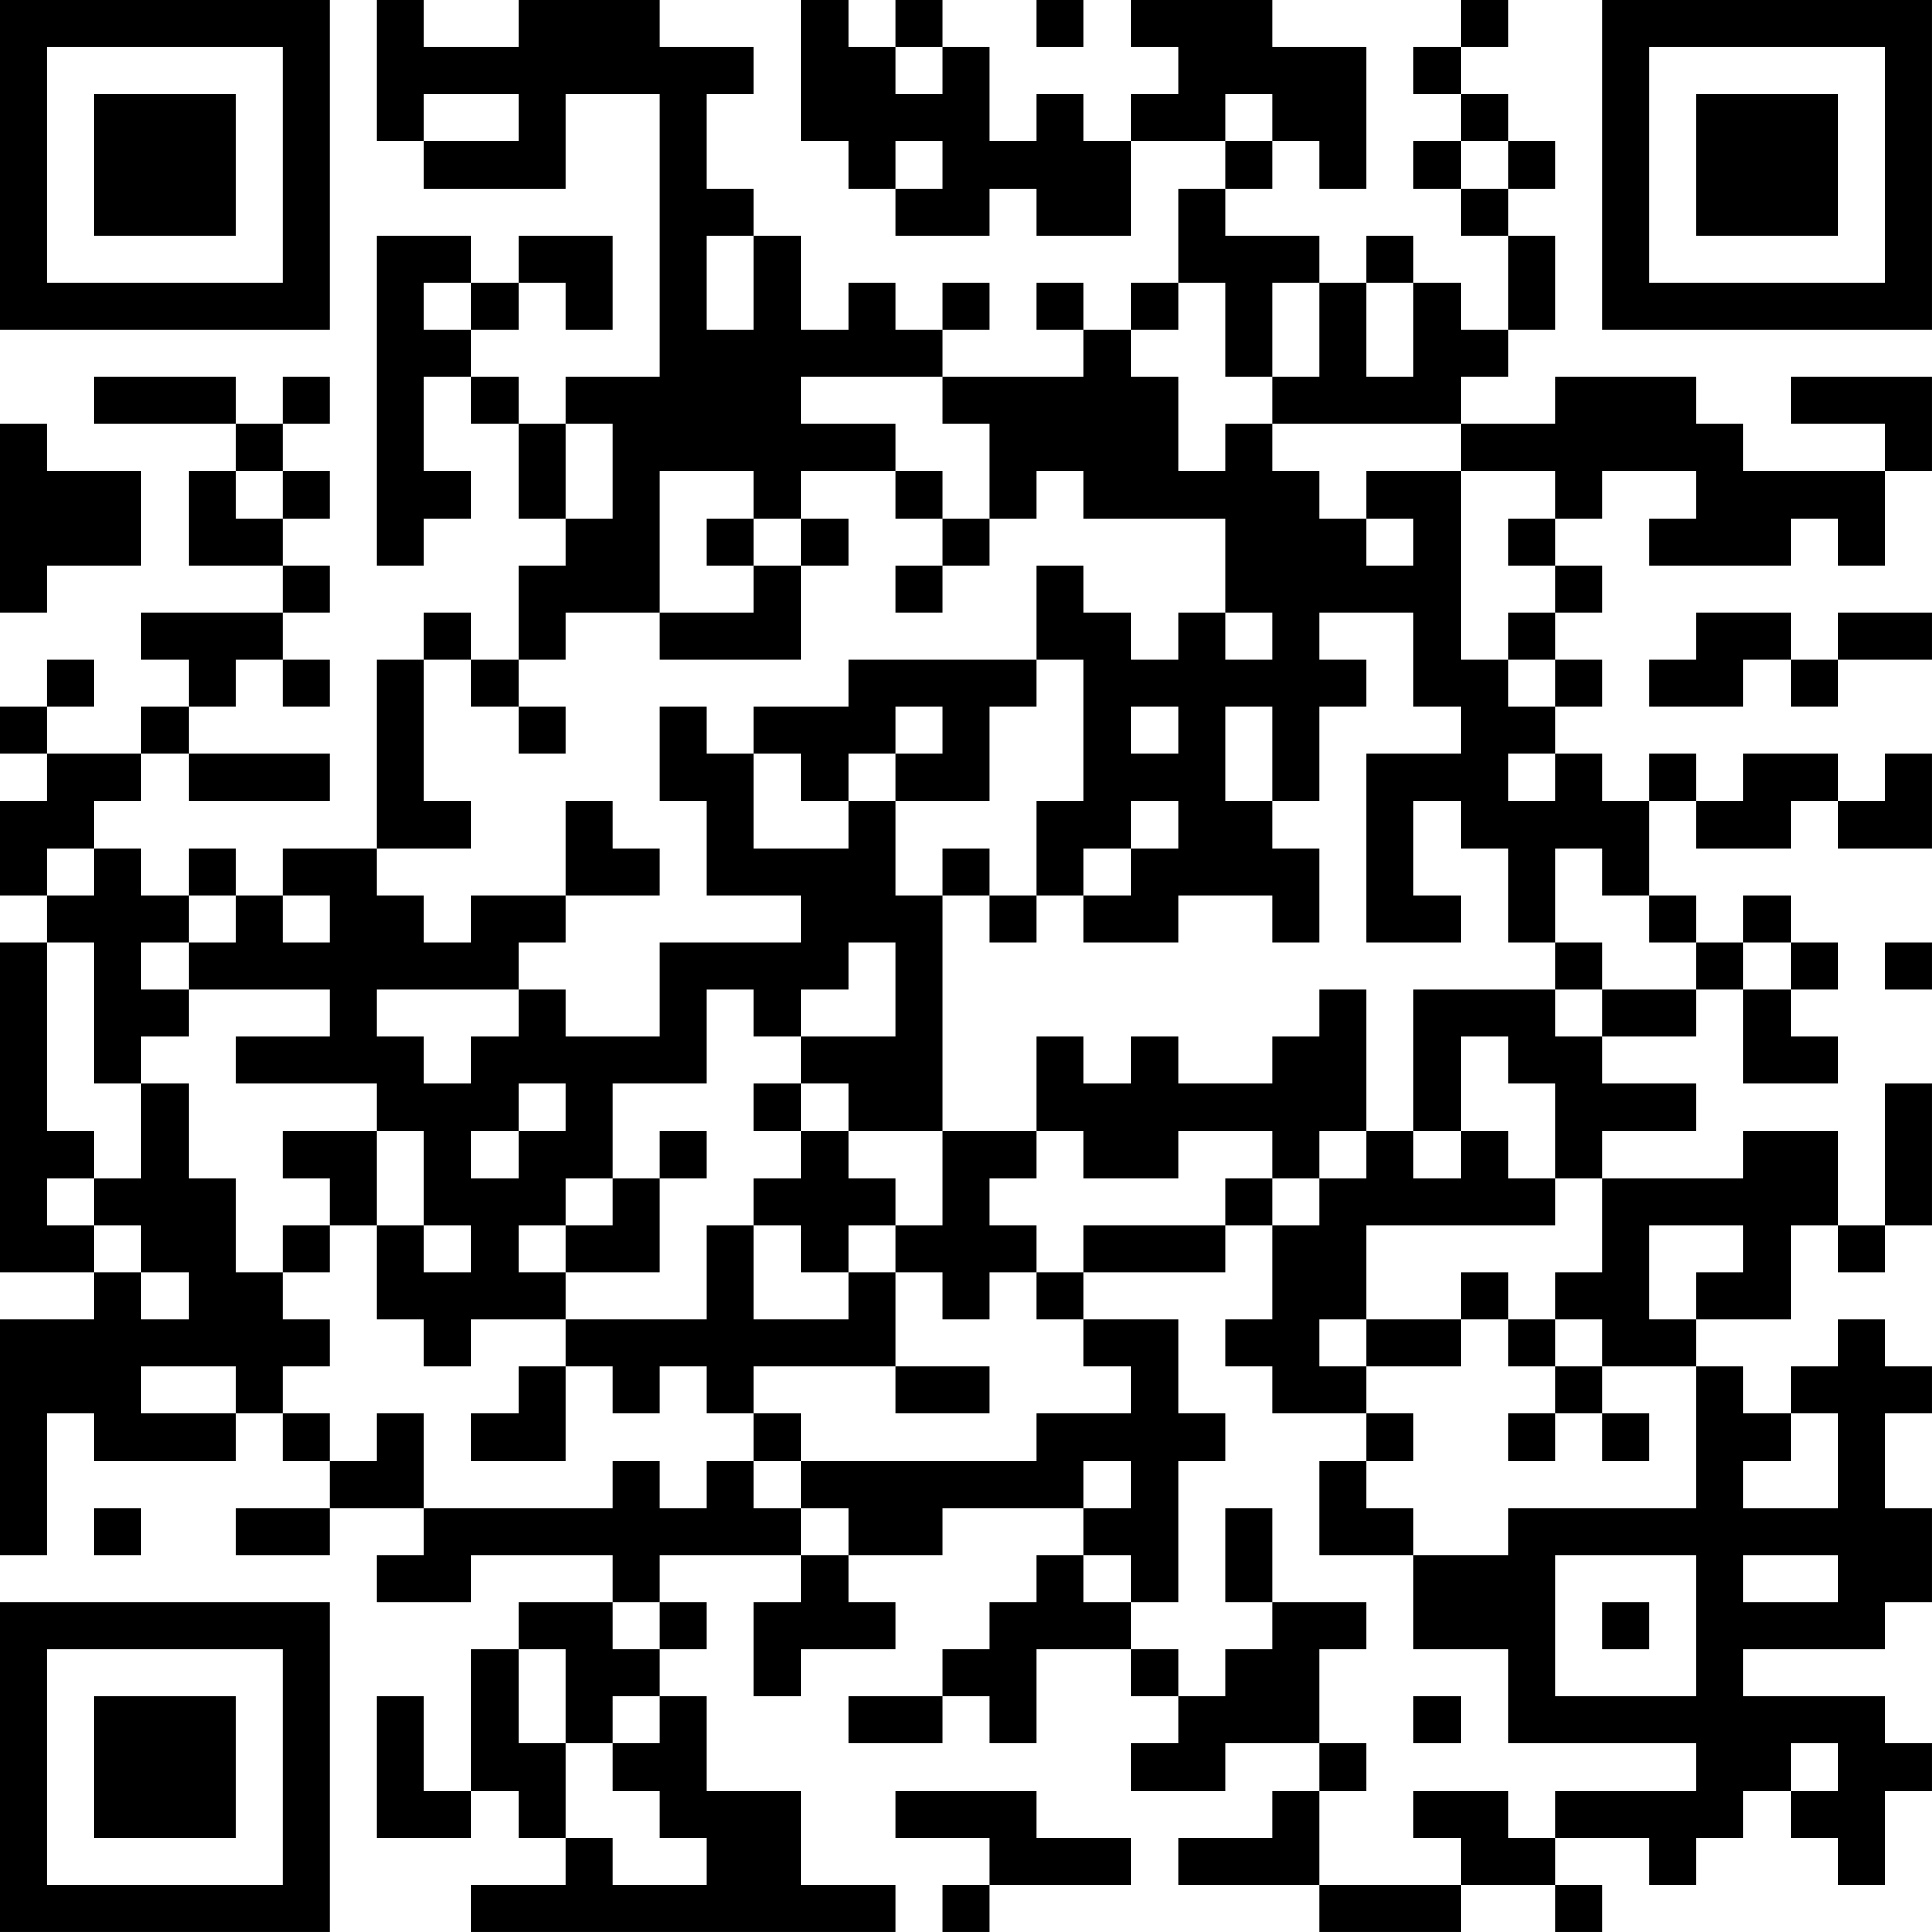 <?xml version="1.0" encoding="UTF-8"?>
<svg xmlns="http://www.w3.org/2000/svg" version="1.1" width="200" height="200" viewBox="0 0 200 200"><rect x="0" y="0" width="200" height="200" fill="#ffffff"/><g transform="scale(4.878)"><g transform="translate(0,0)"><path fill-rule="evenodd" d="M8 0L8 3L9 3L9 4L12 4L12 2L14 2L14 8L12 8L12 9L11 9L11 8L10 8L10 7L11 7L11 6L12 6L12 7L13 7L13 5L11 5L11 6L10 6L10 5L8 5L8 12L9 12L9 11L10 11L10 10L9 10L9 8L10 8L10 9L11 9L11 11L12 11L12 12L11 12L11 14L10 14L10 13L9 13L9 14L8 14L8 18L6 18L6 19L5 19L5 18L4 18L4 19L3 19L3 18L2 18L2 17L3 17L3 16L4 16L4 17L7 17L7 16L4 16L4 15L5 15L5 14L6 14L6 15L7 15L7 14L6 14L6 13L7 13L7 12L6 12L6 11L7 11L7 10L6 10L6 9L7 9L7 8L6 8L6 9L5 9L5 8L2 8L2 9L5 9L5 10L4 10L4 12L6 12L6 13L3 13L3 14L4 14L4 15L3 15L3 16L1 16L1 15L2 15L2 14L1 14L1 15L0 15L0 16L1 16L1 17L0 17L0 19L1 19L1 20L0 20L0 27L2 27L2 28L0 28L0 33L1 33L1 30L2 30L2 31L5 31L5 30L6 30L6 31L7 31L7 32L5 32L5 33L7 33L7 32L9 32L9 33L8 33L8 34L10 34L10 33L13 33L13 34L11 34L11 35L10 35L10 38L9 38L9 36L8 36L8 39L10 39L10 38L11 38L11 39L12 39L12 40L10 40L10 41L19 41L19 40L17 40L17 38L15 38L15 36L14 36L14 35L15 35L15 34L14 34L14 33L17 33L17 34L16 34L16 36L17 36L17 35L19 35L19 34L18 34L18 33L20 33L20 32L23 32L23 33L22 33L22 34L21 34L21 35L20 35L20 36L18 36L18 37L20 37L20 36L21 36L21 37L22 37L22 35L24 35L24 36L25 36L25 37L24 37L24 38L26 38L26 37L28 37L28 38L27 38L27 39L25 39L25 40L28 40L28 41L31 41L31 40L33 40L33 41L34 41L34 40L33 40L33 39L35 39L35 40L36 40L36 39L37 39L37 38L38 38L38 39L39 39L39 40L40 40L40 38L41 38L41 37L40 37L40 36L37 36L37 35L40 35L40 34L41 34L41 32L40 32L40 30L41 30L41 29L40 29L40 28L39 28L39 29L38 29L38 30L37 30L37 29L36 29L36 28L38 28L38 26L39 26L39 27L40 27L40 26L41 26L41 23L40 23L40 26L39 26L39 24L37 24L37 25L34 25L34 24L36 24L36 23L34 23L34 22L36 22L36 21L37 21L37 23L39 23L39 22L38 22L38 21L39 21L39 20L38 20L38 19L37 19L37 20L36 20L36 19L35 19L35 17L36 17L36 18L38 18L38 17L39 17L39 18L41 18L41 16L40 16L40 17L39 17L39 16L37 16L37 17L36 17L36 16L35 16L35 17L34 17L34 16L33 16L33 15L34 15L34 14L33 14L33 13L34 13L34 12L33 12L33 11L34 11L34 10L36 10L36 11L35 11L35 12L38 12L38 11L39 11L39 12L40 12L40 10L41 10L41 8L38 8L38 9L40 9L40 10L37 10L37 9L36 9L36 8L33 8L33 9L31 9L31 8L32 8L32 7L33 7L33 5L32 5L32 4L33 4L33 3L32 3L32 2L31 2L31 1L32 1L32 0L31 0L31 1L30 1L30 2L31 2L31 3L30 3L30 4L31 4L31 5L32 5L32 7L31 7L31 6L30 6L30 5L29 5L29 6L28 6L28 5L26 5L26 4L27 4L27 3L28 3L28 4L29 4L29 1L27 1L27 0L24 0L24 1L25 1L25 2L24 2L24 3L23 3L23 2L22 2L22 3L21 3L21 1L20 1L20 0L19 0L19 1L18 1L18 0L17 0L17 3L18 3L18 4L19 4L19 5L21 5L21 4L22 4L22 5L24 5L24 3L26 3L26 4L25 4L25 6L24 6L24 7L23 7L23 6L22 6L22 7L23 7L23 8L20 8L20 7L21 7L21 6L20 6L20 7L19 7L19 6L18 6L18 7L17 7L17 5L16 5L16 4L15 4L15 2L16 2L16 1L14 1L14 0L11 0L11 1L9 1L9 0ZM22 0L22 1L23 1L23 0ZM19 1L19 2L20 2L20 1ZM9 2L9 3L11 3L11 2ZM26 2L26 3L27 3L27 2ZM19 3L19 4L20 4L20 3ZM31 3L31 4L32 4L32 3ZM15 5L15 7L16 7L16 5ZM9 6L9 7L10 7L10 6ZM25 6L25 7L24 7L24 8L25 8L25 10L26 10L26 9L27 9L27 10L28 10L28 11L29 11L29 12L30 12L30 11L29 11L29 10L31 10L31 14L32 14L32 15L33 15L33 14L32 14L32 13L33 13L33 12L32 12L32 11L33 11L33 10L31 10L31 9L27 9L27 8L28 8L28 6L27 6L27 8L26 8L26 6ZM29 6L29 8L30 8L30 6ZM17 8L17 9L19 9L19 10L17 10L17 11L16 11L16 10L14 10L14 13L12 13L12 14L11 14L11 15L10 15L10 14L9 14L9 17L10 17L10 18L8 18L8 19L9 19L9 20L10 20L10 19L12 19L12 20L11 20L11 21L8 21L8 22L9 22L9 23L10 23L10 22L11 22L11 21L12 21L12 22L14 22L14 20L17 20L17 19L15 19L15 17L14 17L14 15L15 15L15 16L16 16L16 18L18 18L18 17L19 17L19 19L20 19L20 24L18 24L18 23L17 23L17 22L19 22L19 20L18 20L18 21L17 21L17 22L16 22L16 21L15 21L15 23L13 23L13 25L12 25L12 26L11 26L11 27L12 27L12 28L10 28L10 29L9 29L9 28L8 28L8 26L9 26L9 27L10 27L10 26L9 26L9 24L8 24L8 23L5 23L5 22L7 22L7 21L4 21L4 20L5 20L5 19L4 19L4 20L3 20L3 21L4 21L4 22L3 22L3 23L2 23L2 20L1 20L1 24L2 24L2 25L1 25L1 26L2 26L2 27L3 27L3 28L4 28L4 27L3 27L3 26L2 26L2 25L3 25L3 23L4 23L4 25L5 25L5 27L6 27L6 28L7 28L7 29L6 29L6 30L7 30L7 31L8 31L8 30L9 30L9 32L13 32L13 31L14 31L14 32L15 32L15 31L16 31L16 32L17 32L17 33L18 33L18 32L17 32L17 31L22 31L22 30L24 30L24 29L23 29L23 28L25 28L25 30L26 30L26 31L25 31L25 34L24 34L24 33L23 33L23 34L24 34L24 35L25 35L25 36L26 36L26 35L27 35L27 34L29 34L29 35L28 35L28 37L29 37L29 38L28 38L28 40L31 40L31 39L30 39L30 38L32 38L32 39L33 39L33 38L36 38L36 37L32 37L32 35L30 35L30 33L32 33L32 32L36 32L36 29L34 29L34 28L33 28L33 27L34 27L34 25L33 25L33 23L32 23L32 22L31 22L31 24L30 24L30 21L33 21L33 22L34 22L34 21L36 21L36 20L35 20L35 19L34 19L34 18L33 18L33 20L32 20L32 18L31 18L31 17L30 17L30 19L31 19L31 20L29 20L29 16L31 16L31 15L30 15L30 13L28 13L28 14L29 14L29 15L28 15L28 17L27 17L27 15L26 15L26 17L27 17L27 18L28 18L28 20L27 20L27 19L25 19L25 20L23 20L23 19L24 19L24 18L25 18L25 17L24 17L24 18L23 18L23 19L22 19L22 17L23 17L23 14L22 14L22 12L23 12L23 13L24 13L24 14L25 14L25 13L26 13L26 14L27 14L27 13L26 13L26 11L23 11L23 10L22 10L22 11L21 11L21 9L20 9L20 8ZM0 9L0 13L1 13L1 12L3 12L3 10L1 10L1 9ZM12 9L12 11L13 11L13 9ZM5 10L5 11L6 11L6 10ZM19 10L19 11L20 11L20 12L19 12L19 13L20 13L20 12L21 12L21 11L20 11L20 10ZM15 11L15 12L16 12L16 13L14 13L14 14L17 14L17 12L18 12L18 11L17 11L17 12L16 12L16 11ZM36 13L36 14L35 14L35 15L37 15L37 14L38 14L38 15L39 15L39 14L41 14L41 13L39 13L39 14L38 14L38 13ZM18 14L18 15L16 15L16 16L17 16L17 17L18 17L18 16L19 16L19 17L21 17L21 15L22 15L22 14ZM11 15L11 16L12 16L12 15ZM19 15L19 16L20 16L20 15ZM24 15L24 16L25 16L25 15ZM32 16L32 17L33 17L33 16ZM12 17L12 19L14 19L14 18L13 18L13 17ZM1 18L1 19L2 19L2 18ZM20 18L20 19L21 19L21 20L22 20L22 19L21 19L21 18ZM6 19L6 20L7 20L7 19ZM33 20L33 21L34 21L34 20ZM37 20L37 21L38 21L38 20ZM40 20L40 21L41 21L41 20ZM28 21L28 22L27 22L27 23L25 23L25 22L24 22L24 23L23 23L23 22L22 22L22 24L20 24L20 26L19 26L19 25L18 25L18 24L17 24L17 23L16 23L16 24L17 24L17 25L16 25L16 26L15 26L15 28L12 28L12 29L11 29L11 30L10 30L10 31L12 31L12 29L13 29L13 30L14 30L14 29L15 29L15 30L16 30L16 31L17 31L17 30L16 30L16 29L19 29L19 30L21 30L21 29L19 29L19 27L20 27L20 28L21 28L21 27L22 27L22 28L23 28L23 27L26 27L26 26L27 26L27 28L26 28L26 29L27 29L27 30L29 30L29 31L28 31L28 33L30 33L30 32L29 32L29 31L30 31L30 30L29 30L29 29L31 29L31 28L32 28L32 29L33 29L33 30L32 30L32 31L33 31L33 30L34 30L34 31L35 31L35 30L34 30L34 29L33 29L33 28L32 28L32 27L31 27L31 28L29 28L29 26L33 26L33 25L32 25L32 24L31 24L31 25L30 25L30 24L29 24L29 21ZM11 23L11 24L10 24L10 25L11 25L11 24L12 24L12 23ZM6 24L6 25L7 25L7 26L6 26L6 27L7 27L7 26L8 26L8 24ZM14 24L14 25L13 25L13 26L12 26L12 27L14 27L14 25L15 25L15 24ZM22 24L22 25L21 25L21 26L22 26L22 27L23 27L23 26L26 26L26 25L27 25L27 26L28 26L28 25L29 25L29 24L28 24L28 25L27 25L27 24L25 24L25 25L23 25L23 24ZM16 26L16 28L18 28L18 27L19 27L19 26L18 26L18 27L17 27L17 26ZM35 26L35 28L36 28L36 27L37 27L37 26ZM28 28L28 29L29 29L29 28ZM3 29L3 30L5 30L5 29ZM38 30L38 31L37 31L37 32L39 32L39 30ZM23 31L23 32L24 32L24 31ZM2 32L2 33L3 33L3 32ZM26 32L26 34L27 34L27 32ZM33 33L33 36L36 36L36 33ZM37 33L37 34L39 34L39 33ZM13 34L13 35L14 35L14 34ZM34 34L34 35L35 35L35 34ZM11 35L11 37L12 37L12 39L13 39L13 40L15 40L15 39L14 39L14 38L13 38L13 37L14 37L14 36L13 36L13 37L12 37L12 35ZM30 36L30 37L31 37L31 36ZM38 37L38 38L39 38L39 37ZM19 38L19 39L21 39L21 40L20 40L20 41L21 41L21 40L24 40L24 39L22 39L22 38ZM0 0L0 7L7 7L7 0ZM1 1L1 6L6 6L6 1ZM2 2L2 5L5 5L5 2ZM34 0L34 7L41 7L41 0ZM35 1L35 6L40 6L40 1ZM36 2L36 5L39 5L39 2ZM0 34L0 41L7 41L7 34ZM1 35L1 40L6 40L6 35ZM2 36L2 39L5 39L5 36Z" fill="#000000"/></g></g></svg>

